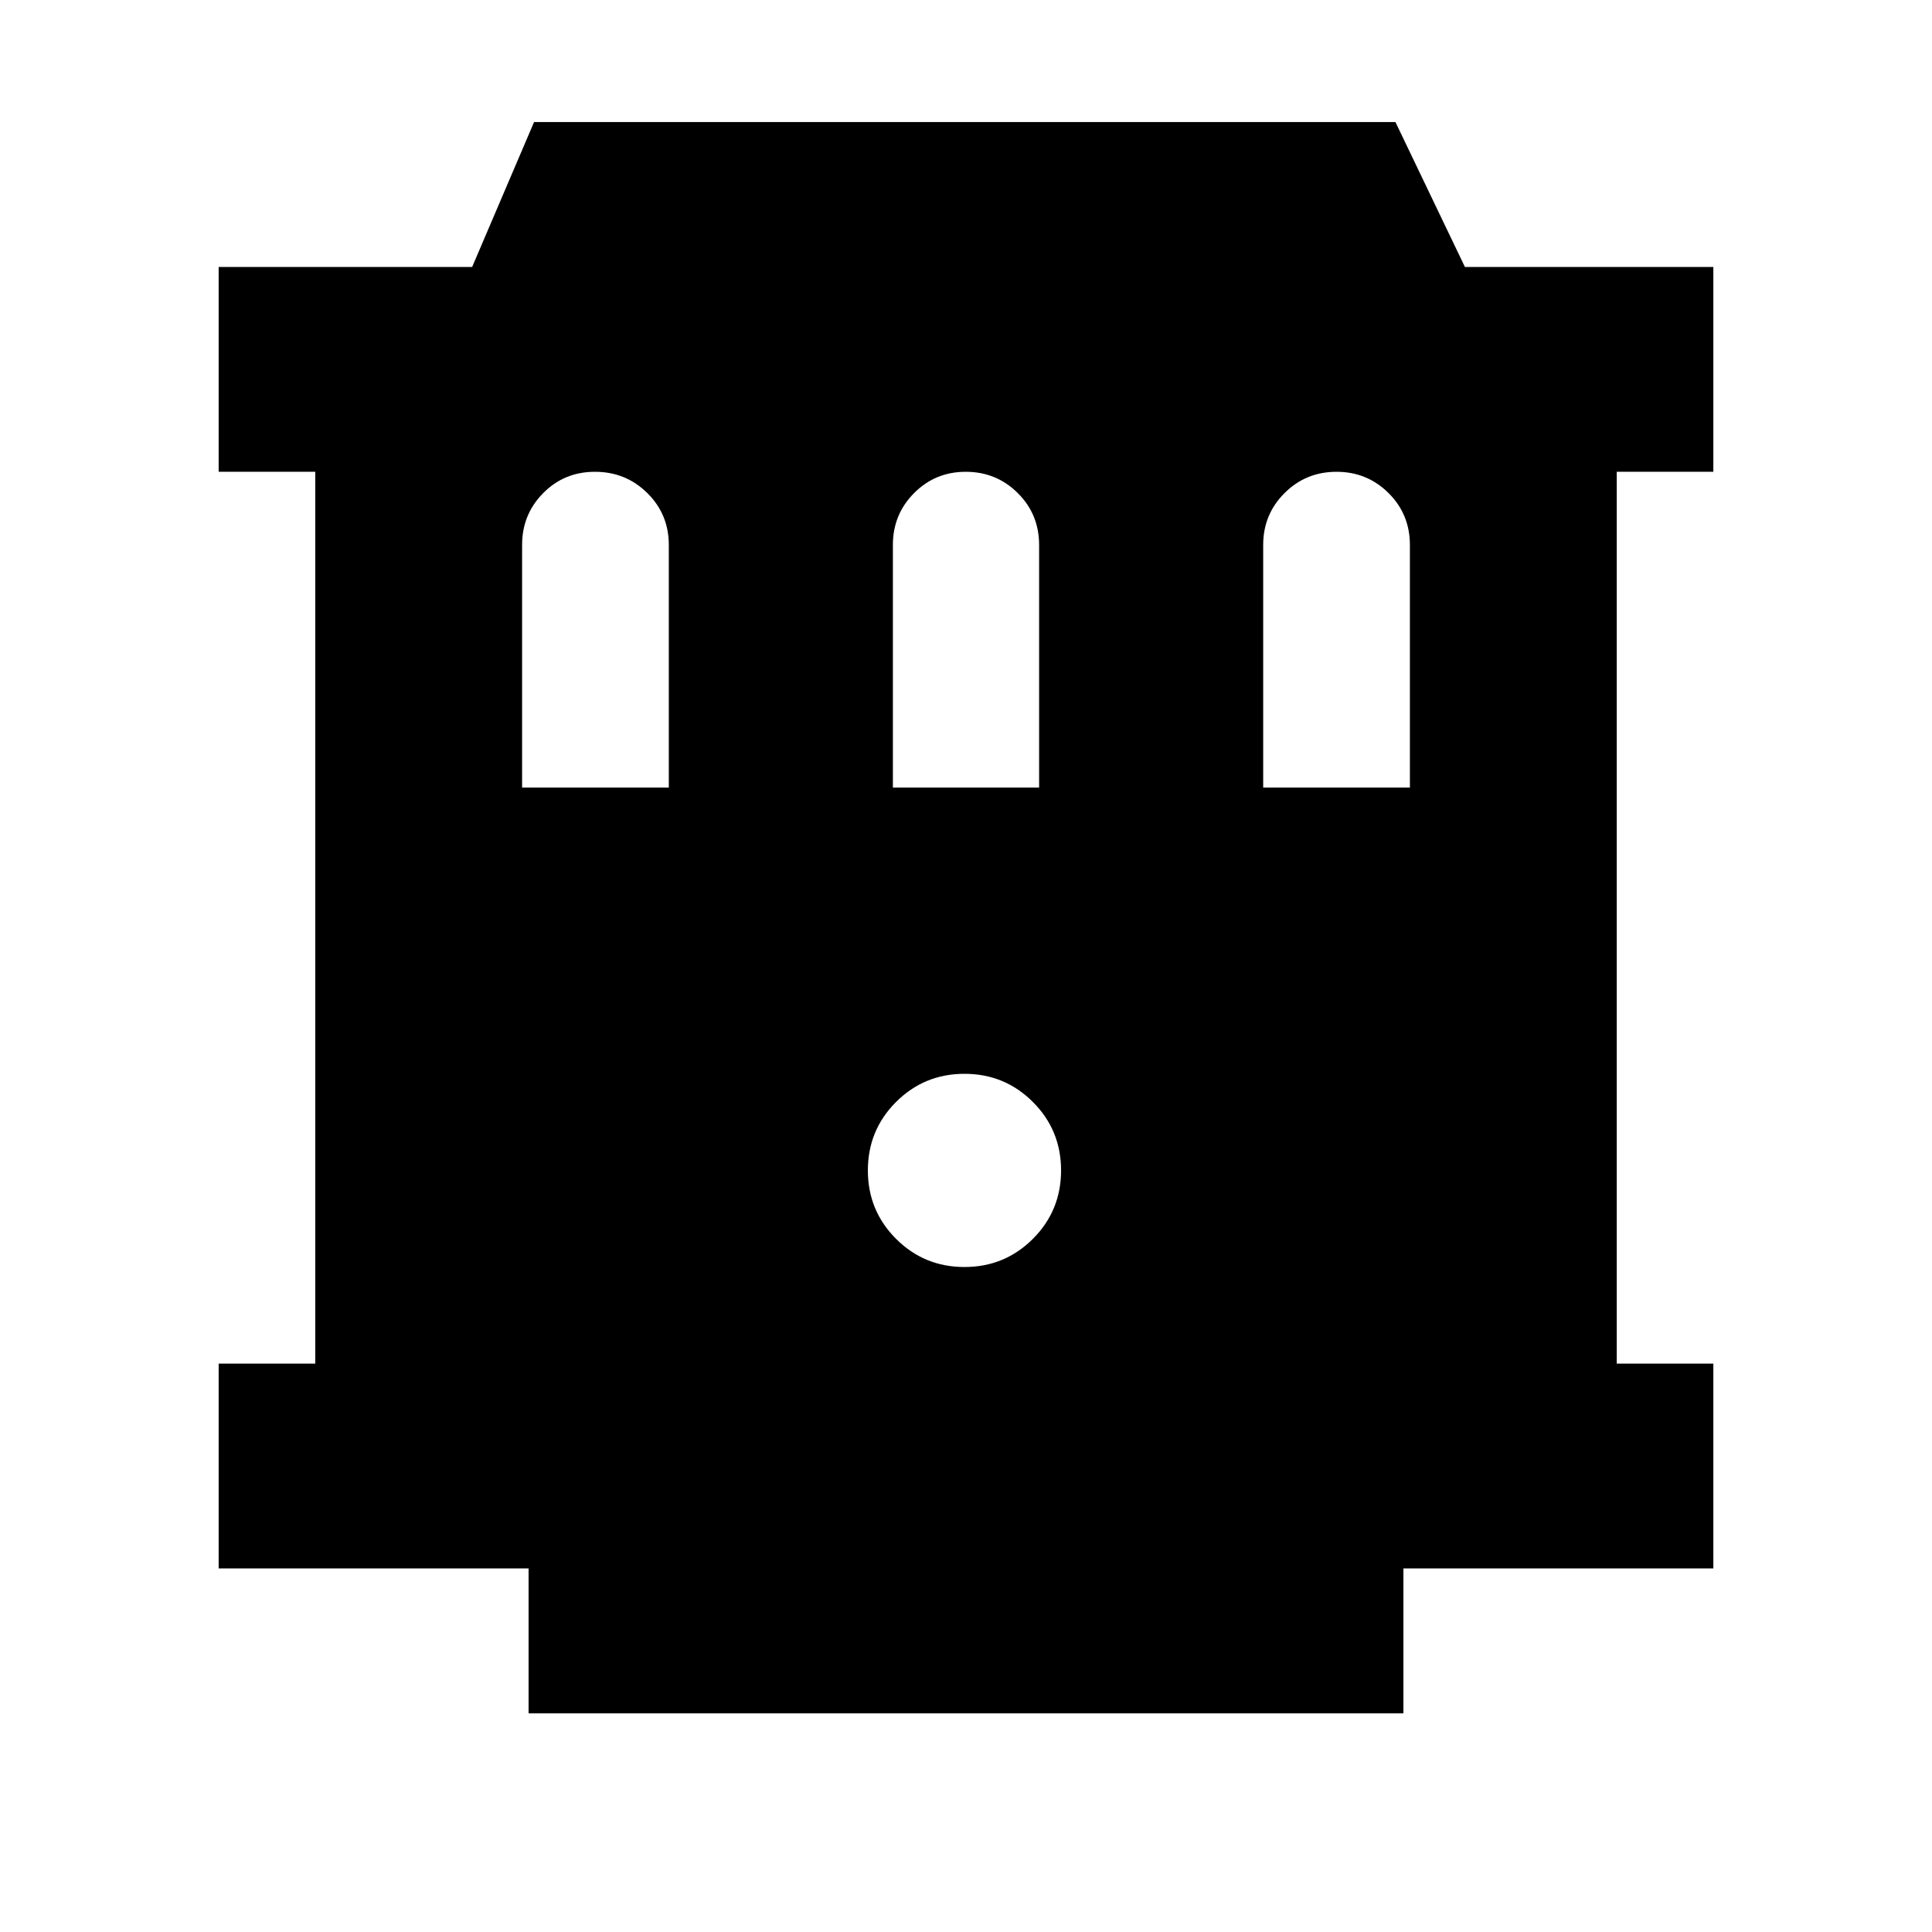 <svg xmlns="http://www.w3.org/2000/svg" height="20" viewBox="0 -960 960 960" width="20"><path d="M262.65-108.65v-72h-154v-101.78h48v-443.14h-48v-101.78h125.96l30.76-72h428.02l34.52 72h123.44v101.78h-48v443.14h48v101.78h-154v72h-434.7Zm216.59-221.78q20 0 34-14t14-34q0-20-14-34t-34-14q-20 0-34 14t-14 34q0 20 14 34t34 14ZM259.43-568.65h72.9V-689.2q0-15.27-10.7-25.82t-25.99-10.55q-15.28 0-25.74 10.6-10.47 10.59-10.47 25.73v120.59Zm184.24 0h72.66V-689.2q0-15.27-10.63-25.82t-25.82-10.55q-15.18 0-25.69 10.6-10.52 10.59-10.52 25.73v120.59Zm184 0h72.9V-689.2q0-15.27-10.63-25.82t-25.82-10.55q-15.28 0-25.86 10.6-10.59 10.59-10.59 25.73v120.59Z"/></svg>